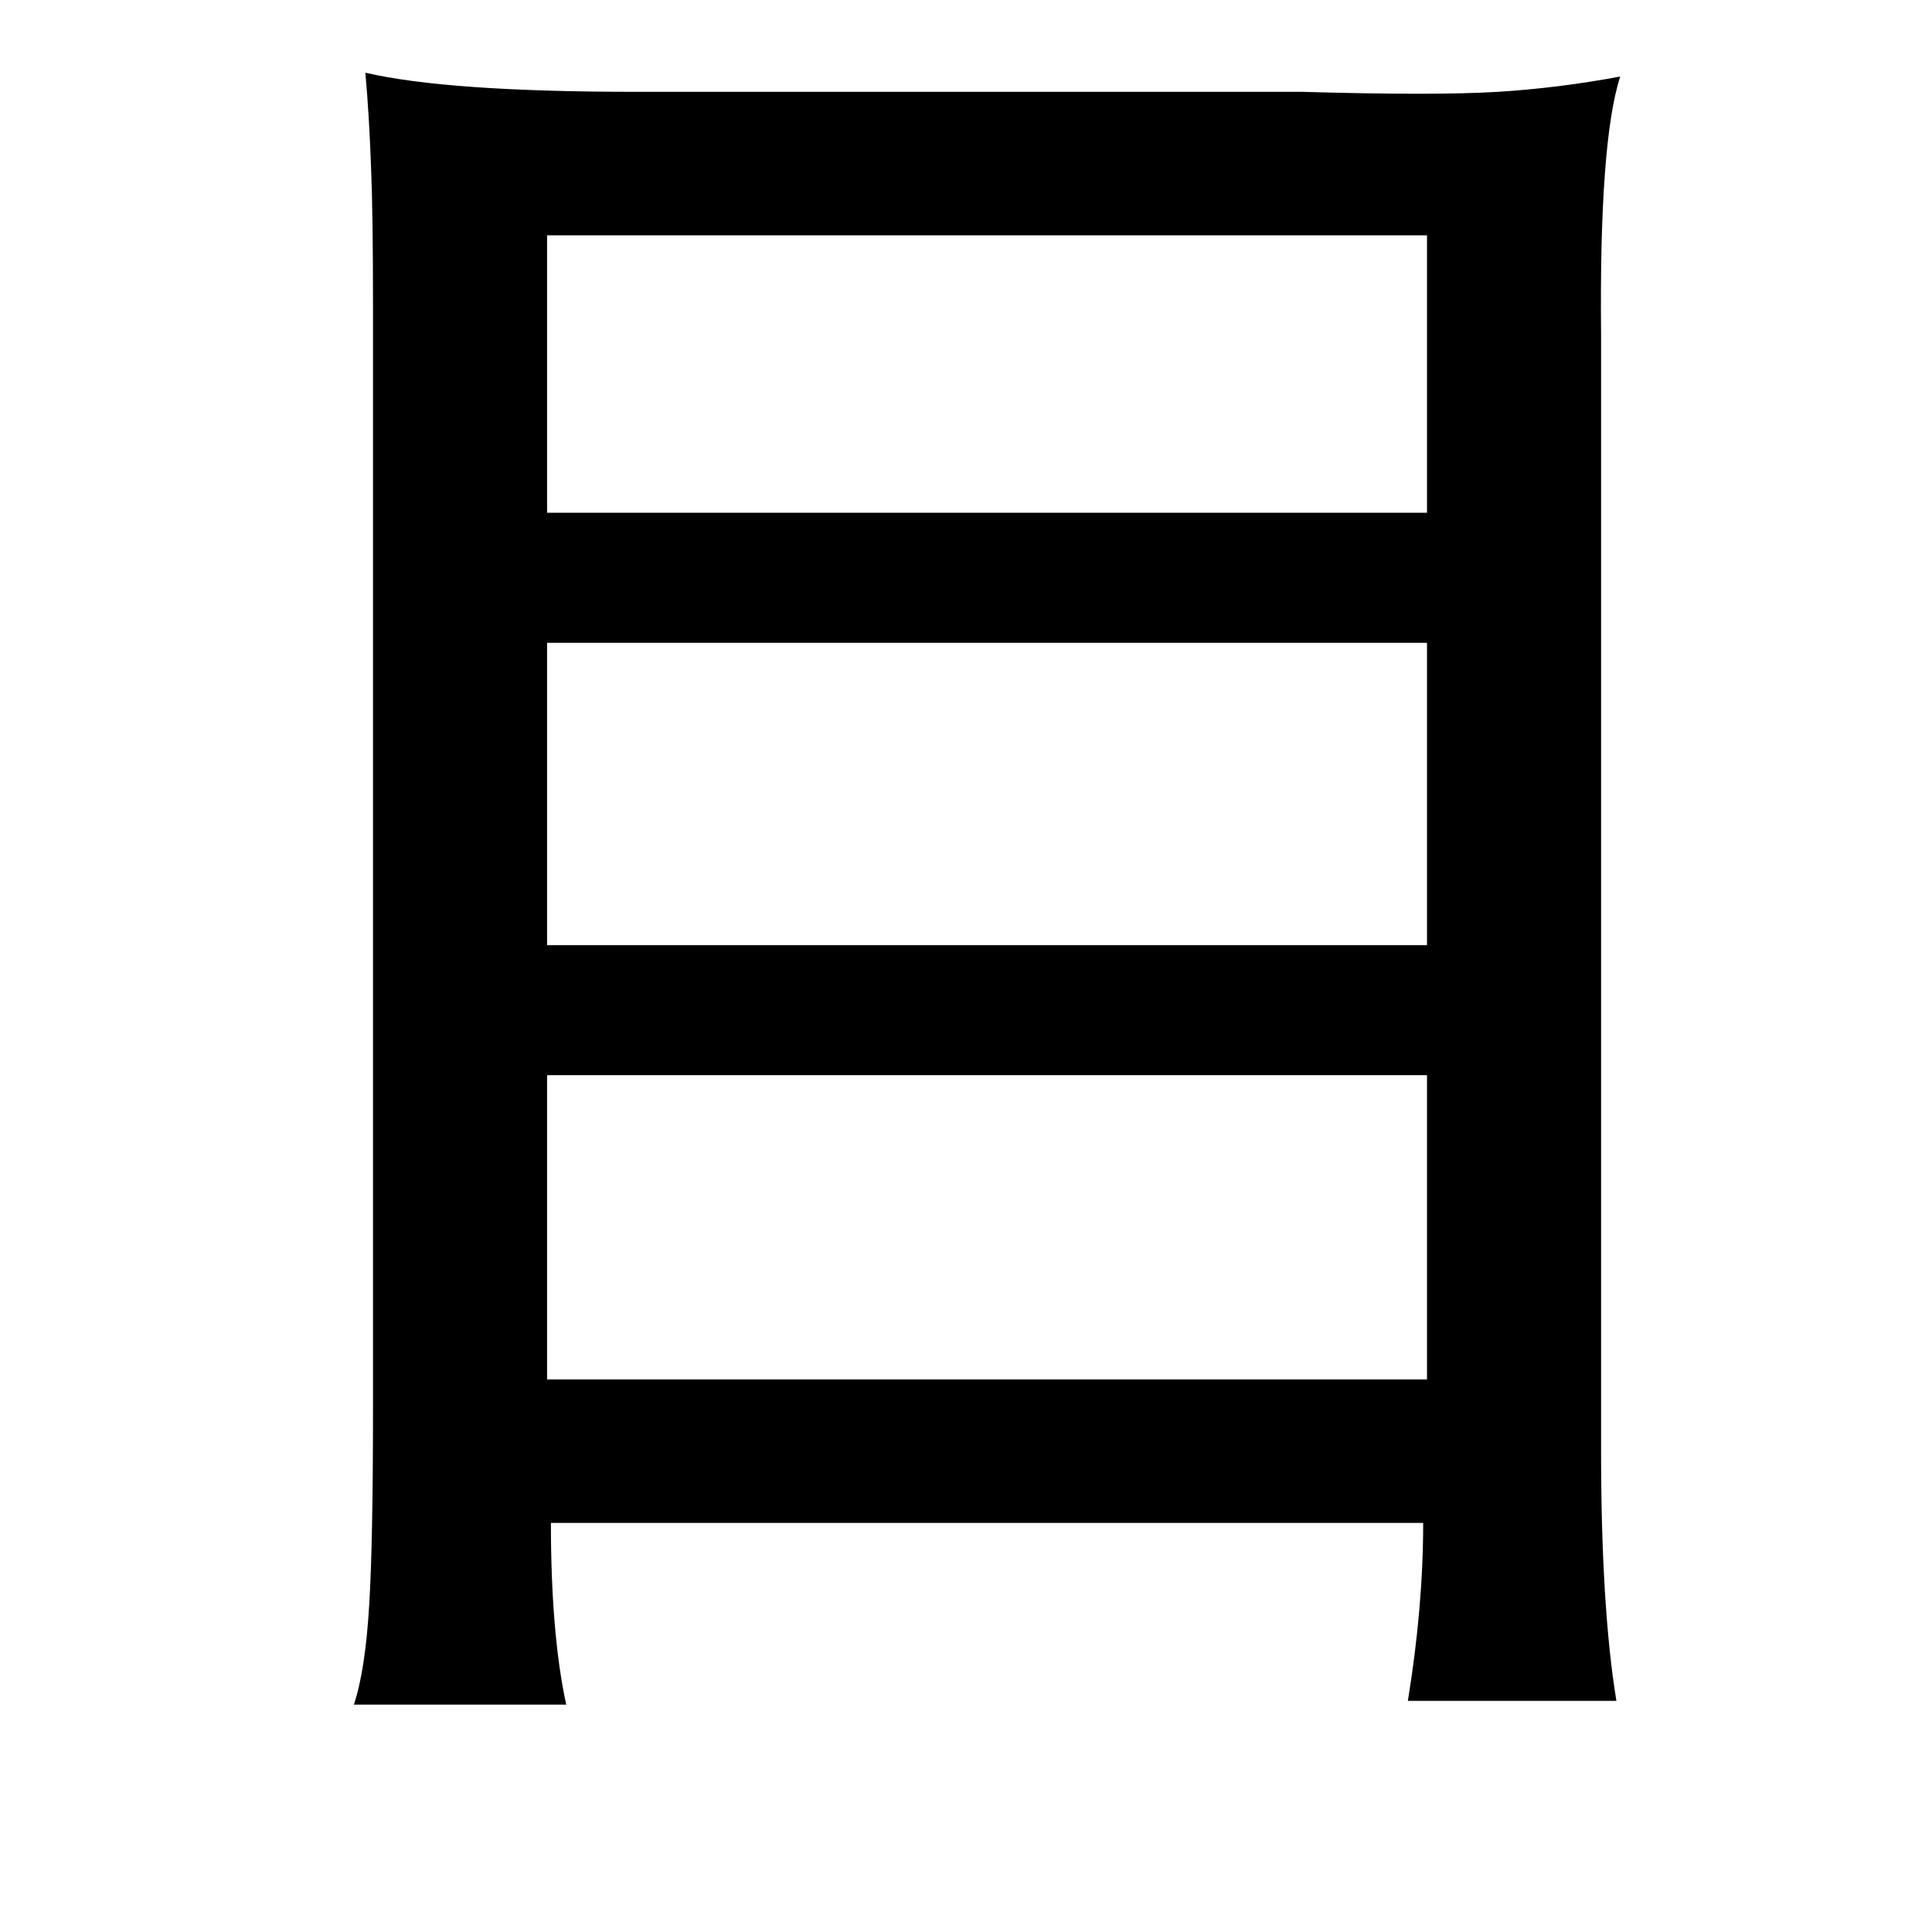 <?xml version="1.0" standalone="no"?>
<!DOCTYPE svg PUBLIC "-//W3C//DTD SVG 1.1//EN" "http://www.w3.org/Graphics/SVG/1.1/DTD/svg11.dtd" >
<svg xmlns="http://www.w3.org/2000/svg" xmlns:xlink="http://www.w3.org/1999/xlink" version="1.1" viewBox="-10 0 1010 1000">
   <path fill="currentColor"
d="M276 123v145h460v-145h-460zM276 336v158h460v-158h-460zM276 562v159h460v-159h-460zM837 40q-11 34 -10 135v583q0 82 8 131h-109q8 -49 8 -93h-456q0 58 8 95h-111q6 -18 8 -52q2 -32 2 -104v-574q0 -49 -1 -73q-1 -28 -3 -50q43 10 142 10h348q69 2 102 0
q32 -2 64 -8z" />
</svg>
